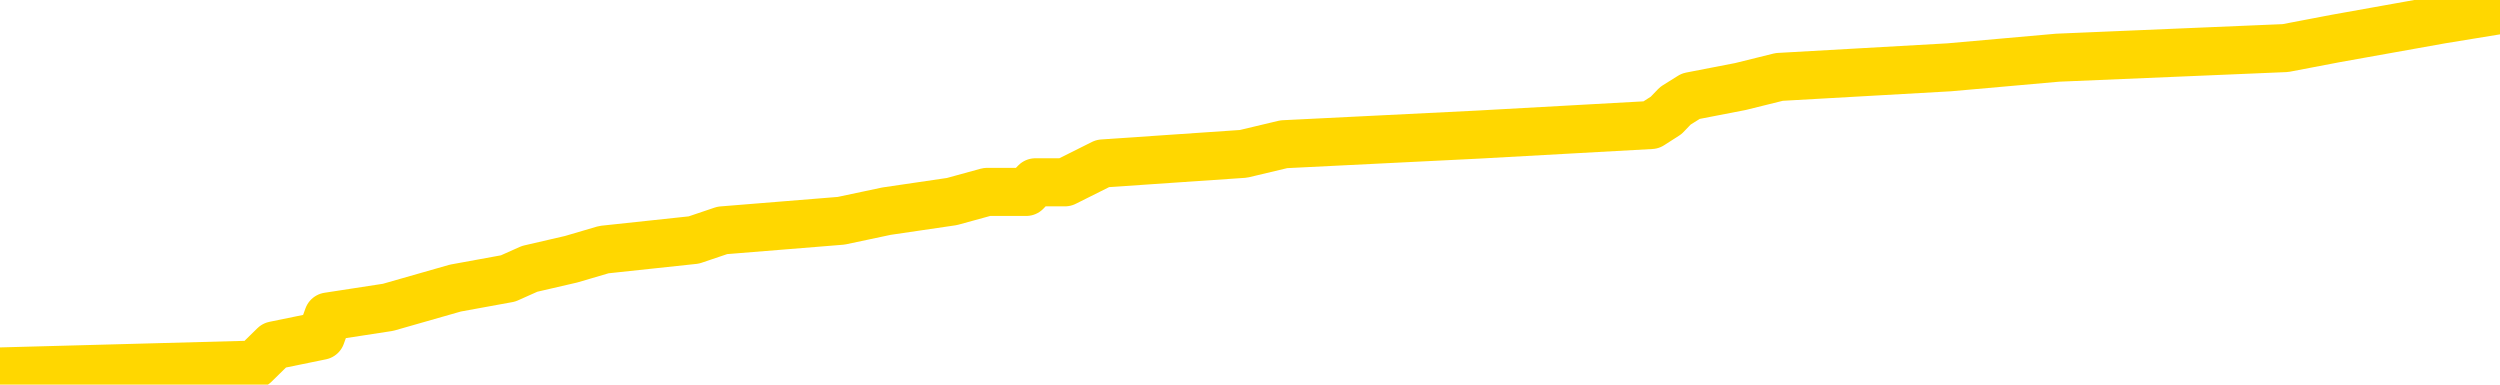 <svg xmlns="http://www.w3.org/2000/svg" version="1.1" viewBox="0 0 6500 1000">
	<path fill="none" stroke="gold" stroke-width="125" stroke-linecap="round" stroke-linejoin="round" d="M0 3666  L-59484 3666 L-59300 3641 L-58810 3591 L-58516 3566 L-58205 3516 L-57970 3491 L-57917 3441 L-57858 3391 L-57705 3366 L-57664 3317 L-57531 3292 L-57239 3267 L-56698 3267 L-56088 3242 L-56040 3242 L-55400 3217 L-55367 3217 L-54841 3217 L-54708 3192 L-54318 3142 L-53990 3092 L-53873 3042 L-53662 2993 L-52945 2993 L-52375 2968 L-52268 2968 L-52093 2943 L-51872 2893 L-51470 2868 L-51445 2818 L-50517 2768 L-50429 2718 L-50347 2668 L-50277 2619 L-49979 2594 L-49827 2544 L-47937 2569 L-47836 2569 L-47574 2569 L-47281 2594 L-47139 2544 L-46890 2544 L-46855 2519 L-46696 2494 L-46233 2444 L-45980 2419 L-45768 2369 L-45516 2344 L-45167 2319 L-44240 2270 L-44146 2220 L-43735 2195 L-42565 2145 L-41376 2120 L-41283 2070 L-41256 2020 L-40990 1970 L-40691 1920 L-40562 1871 L-40525 1821 L-39710 1821 L-39326 1846 L-38266 1871 L-38204 1871 L-37939 2369 L-37468 2843 L-37276 3317 L-37012 3790 L-36675 3765 L-36540 3740 L-36084 3716 L-35341 3691 L-35323 3666 L-35158 3616 L-35090 3616 L-34574 3591 L-33545 3591 L-33349 3566 L-32860 3541 L-32498 3516 L-32090 3516 L-31704 3541 L-30000 3541 L-29902 3541 L-29831 3541 L-29769 3541 L-29585 3516 L-29248 3516 L-28608 3491 L-28531 3466 L-28470 3466 L-28283 3441 L-28204 3441 L-28026 3416 L-28007 3391 L-27777 3391 L-27389 3366 L-26501 3366 L-26461 3342 L-26373 3317 L-26346 3267 L-25338 3242 L-25188 3192 L-25164 3167 L-25031 3142 L-24991 3117 L-23733 3092 L-23675 3092 L-23135 3067 L-23083 3067 L-23036 3067 L-22641 3042 L-22501 3017 L-22302 2993 L-22155 2993 L-21990 2993 L-21714 3017 L-21355 3017 L-20802 2993 L-20157 2968 L-19899 2918 L-19745 2893 L-19344 2868 L-19304 2843 L-19183 2818 L-19121 2843 L-19107 2843 L-19014 2843 L-18721 2818 L-18569 2718 L-18239 2668 L-18161 2619 L-18085 2594 L-17859 2519 L-17792 2469 L-17564 2419 L-17512 2369 L-17347 2344 L-16341 2319 L-16158 2294 L-15607 2270 L-15214 2220 L-14817 2195 L-13966 2145 L-13888 2120 L-13309 2095 L-12868 2095 L-12627 2070 L-12470 2070 L-12069 2020 L-12048 2020 L-11603 1995 L-11198 1970 L-11062 1920 L-10887 1871 L-10751 1821 L-10500 1771 L-9500 1746 L-9418 1721 L-9283 1696 L-9244 1671 L-8354 1646 L-8139 1621 L-7695 1596 L-7578 1571 L-7521 1546 L-6845 1546 L-6745 1522 L-6716 1522 L-5374 1497 L-4968 1472 L-4929 1447 L-4000 1422 L-3902 1397 L-3769 1372 L-3365 1347 L-3339 1322 L-3246 1297 L-3030 1272 L-2619 1222 L-1465 1173 L-1173 1123 L-1145 1073 L-537 1048 L-286 998 L-267 973 L662 948 L713 898 L835 873 L853 823 L1009 799 L1184 749 L1321 724 L1377 699 L1485 674 L1570 649 L1804 624 L1878 599 L2187 574 L2305 549 L2475 524 L2566 499 L2668 499 L2692 474 L2769 474 L2867 425 L3233 400 L3338 375 L3842 350 L4293 325 L4332 300 L4356 275 L4396 250 L4525 225 L4626 200 L5068 175 L5350 150 L5942 125 L6073 100 L6347 51 L6500 26" />
</svg>
